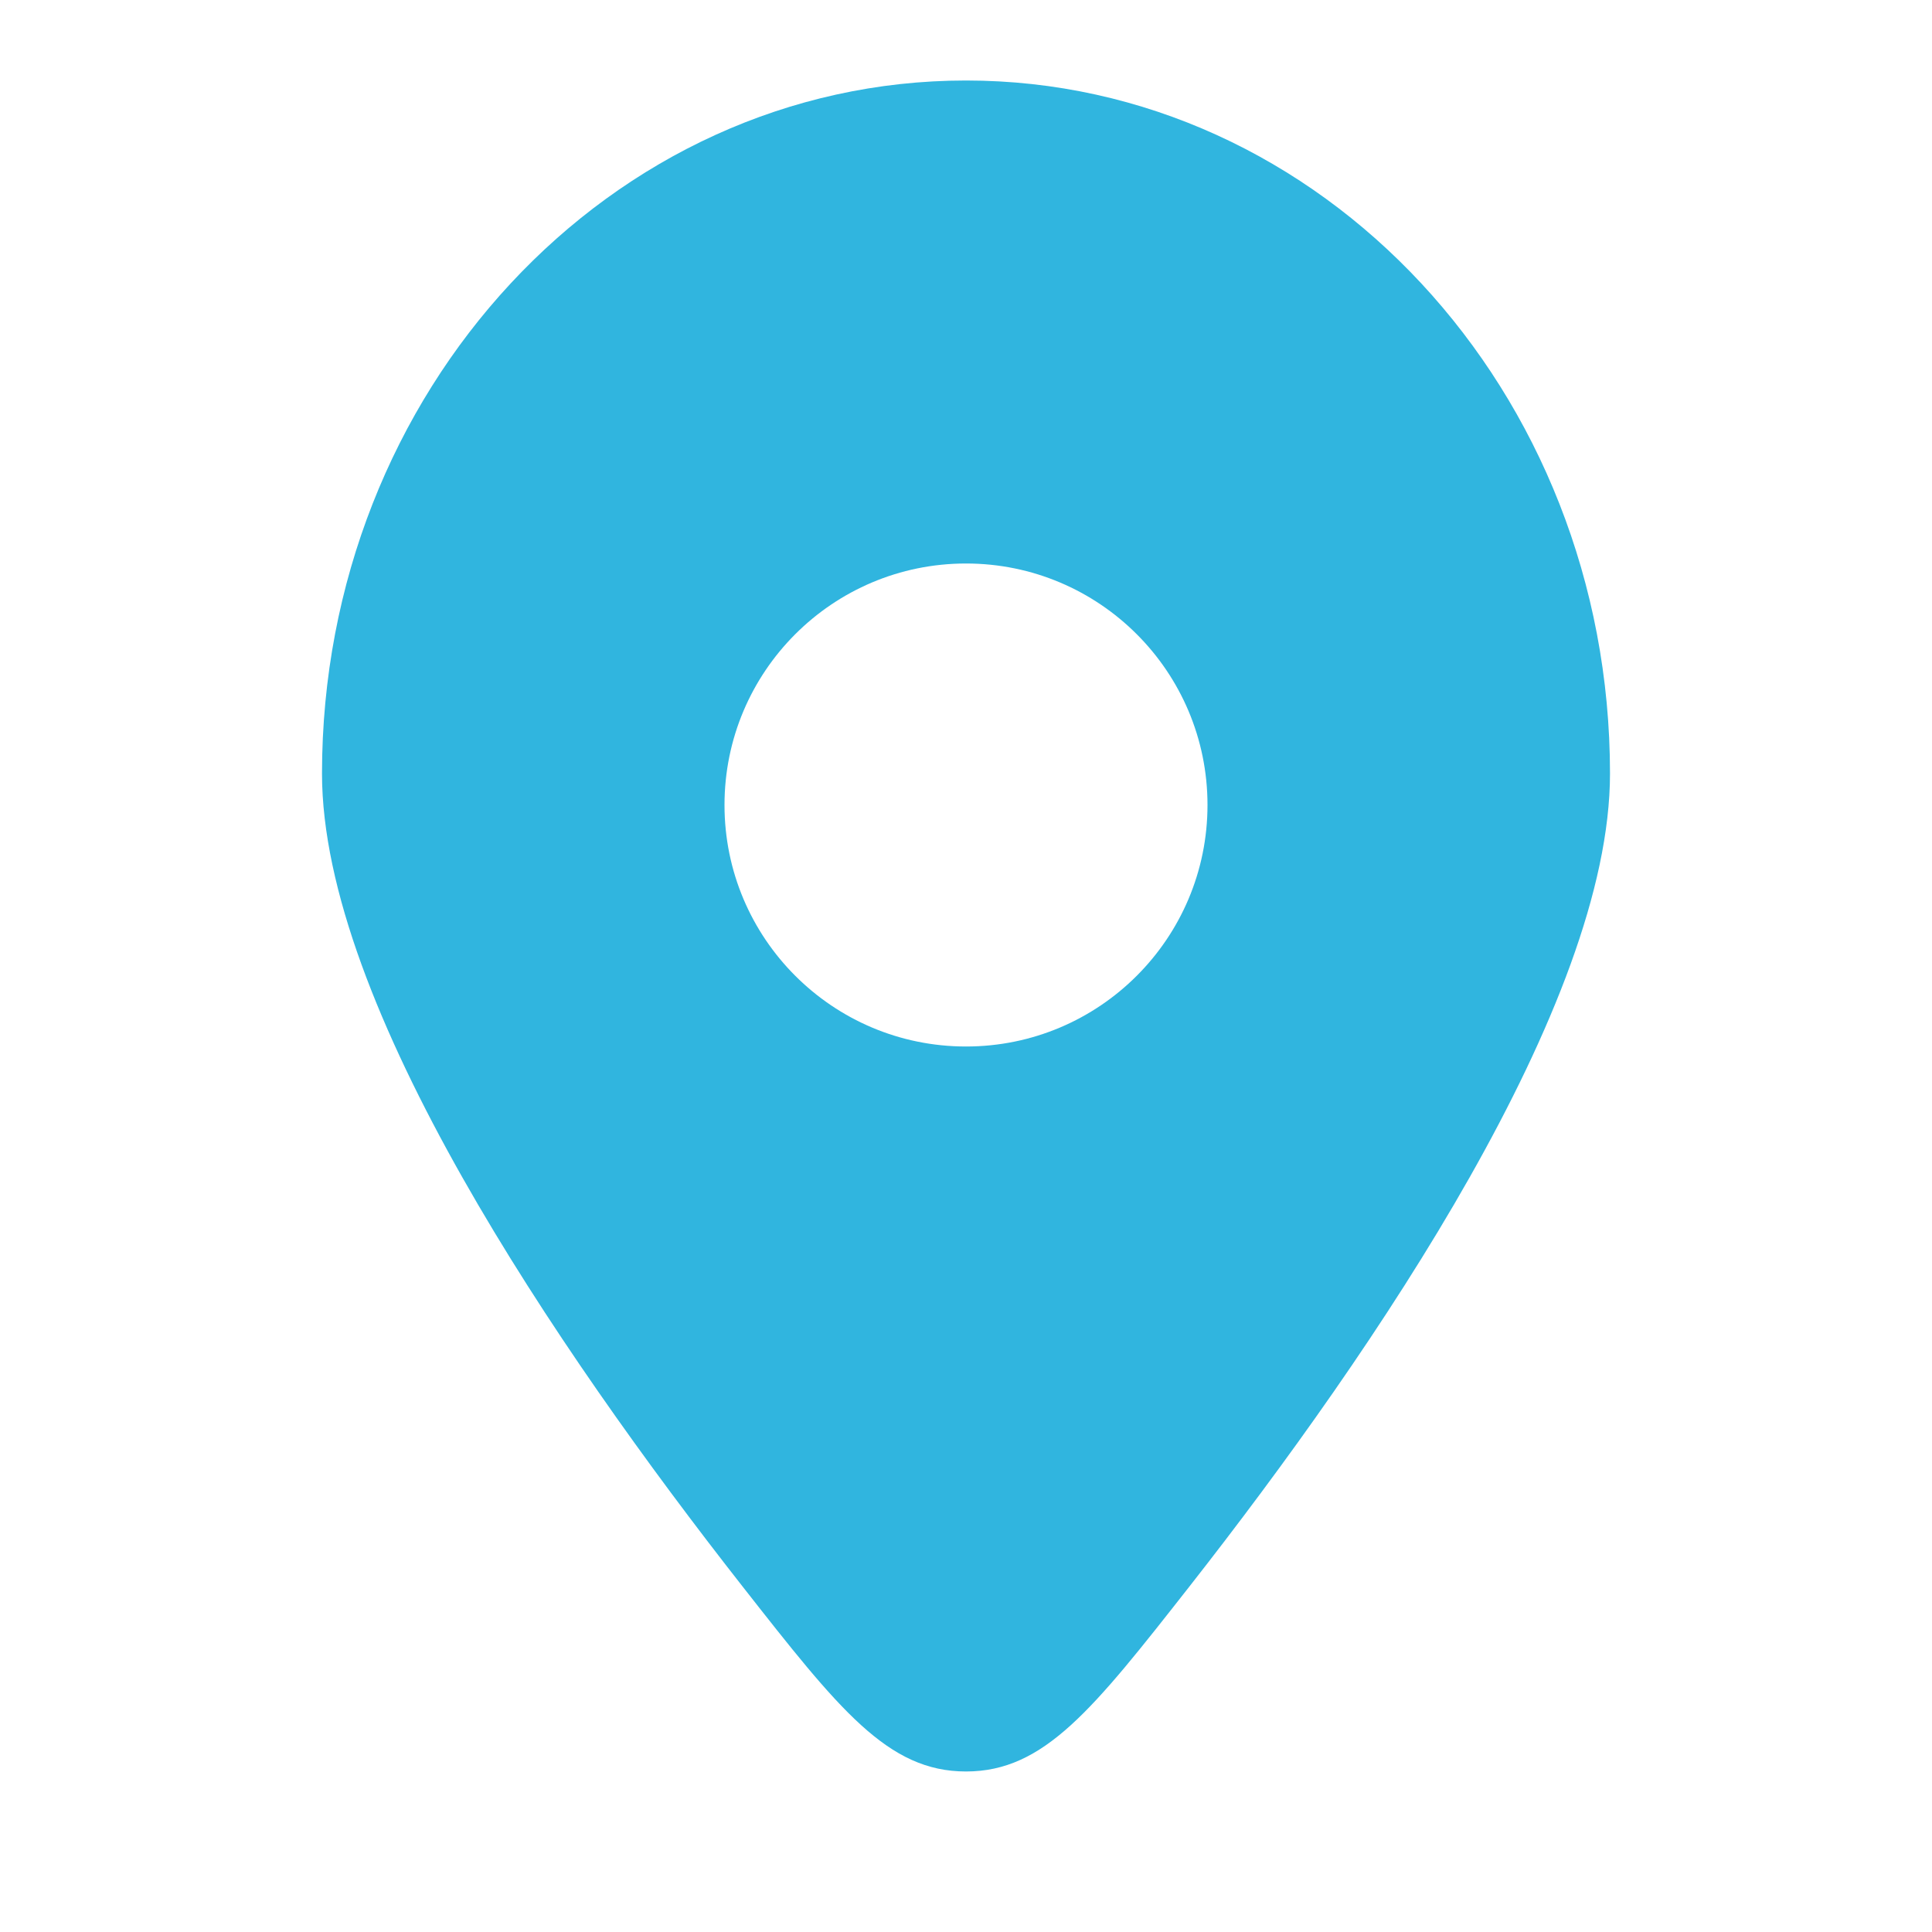 <svg width="24" height="24" viewBox="0 0 24 24" fill="none" xmlns="http://www.w3.org/2000/svg">
<path fill-rule="evenodd" clip-rule="evenodd" d="M14.781 19.701C17.09 16.755 20 12.476 20 9.609C20 4.854 16.418 1 12 1C7.582 1 4 4.854 4 9.609C4 12.476 6.909 16.755 9.219 19.701C10.424 21.237 11.027 22.006 12 22.006C12.973 22.006 13.576 21.237 14.781 19.701ZM12 13C10.343 13 9 11.657 9 10C9 8.343 10.343 7 12 7C13.657 7 15 8.343 15 10C15 11.657 13.657 13 12 13Z" fill="#30B5DF"/>
</svg>
